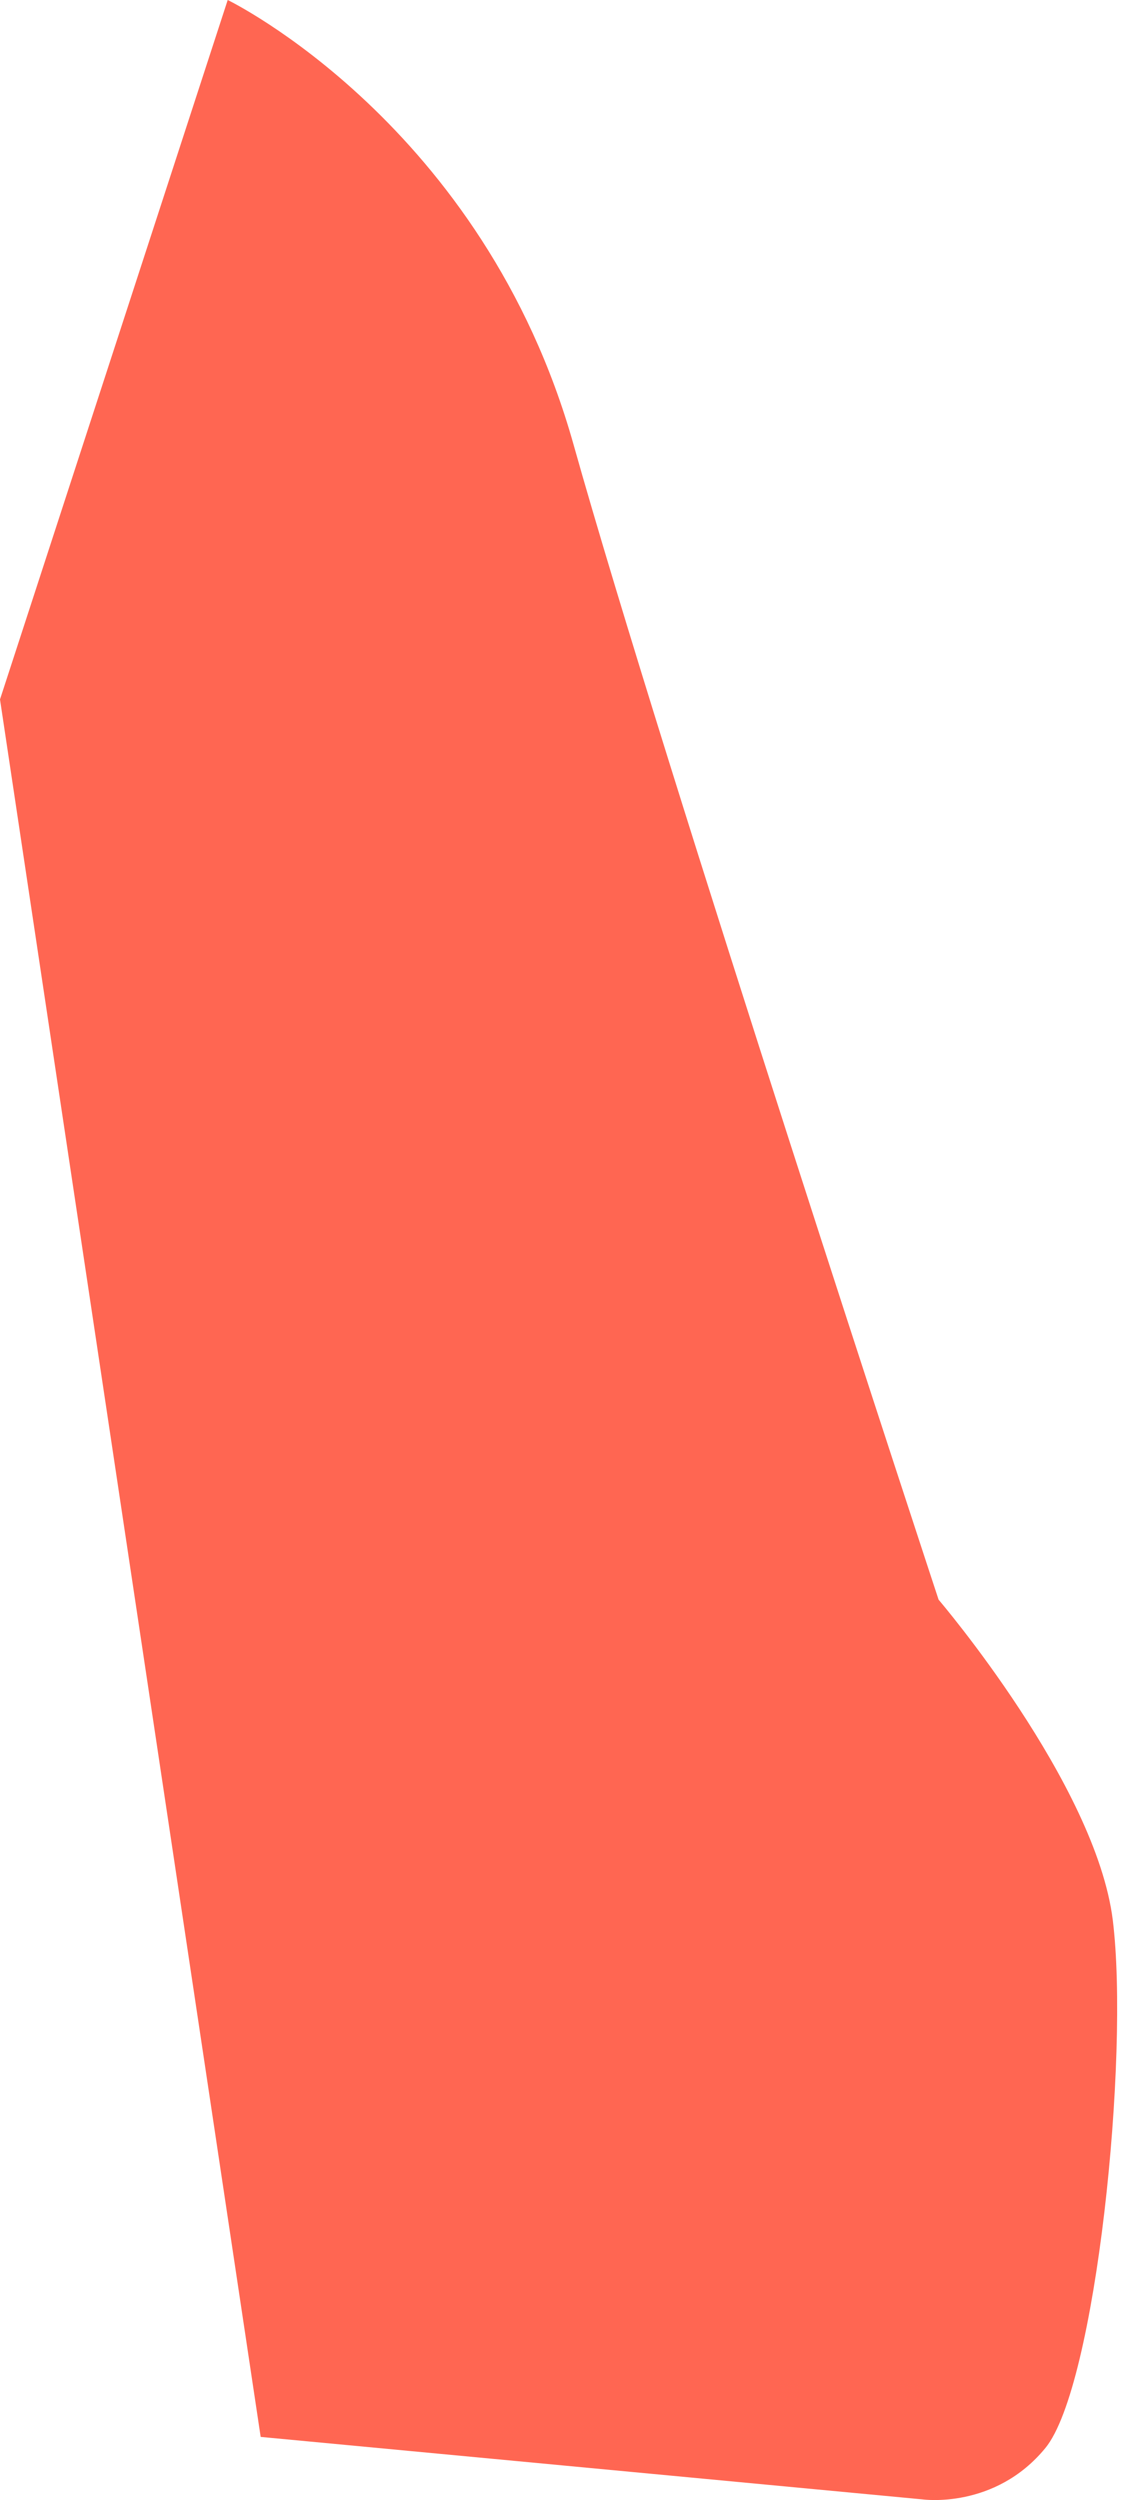 <svg width="36" height="79" viewBox="0 0 36 79" fill="none" xmlns="http://www.w3.org/2000/svg">
<path d="M7.197 0C7.197 0 15.283 3.921 18.128 14.048C20.973 24.176 29.666 50.549 29.666 50.549C29.666 50.549 34.636 56.369 35.172 60.677C35.702 64.984 34.642 75.411 33.04 77.357C31.444 79.302 29.165 78.98 29.165 78.98L8.239 77.005L0 22.101L7.197 0Z" fill="#FF6652"/>
</svg>

